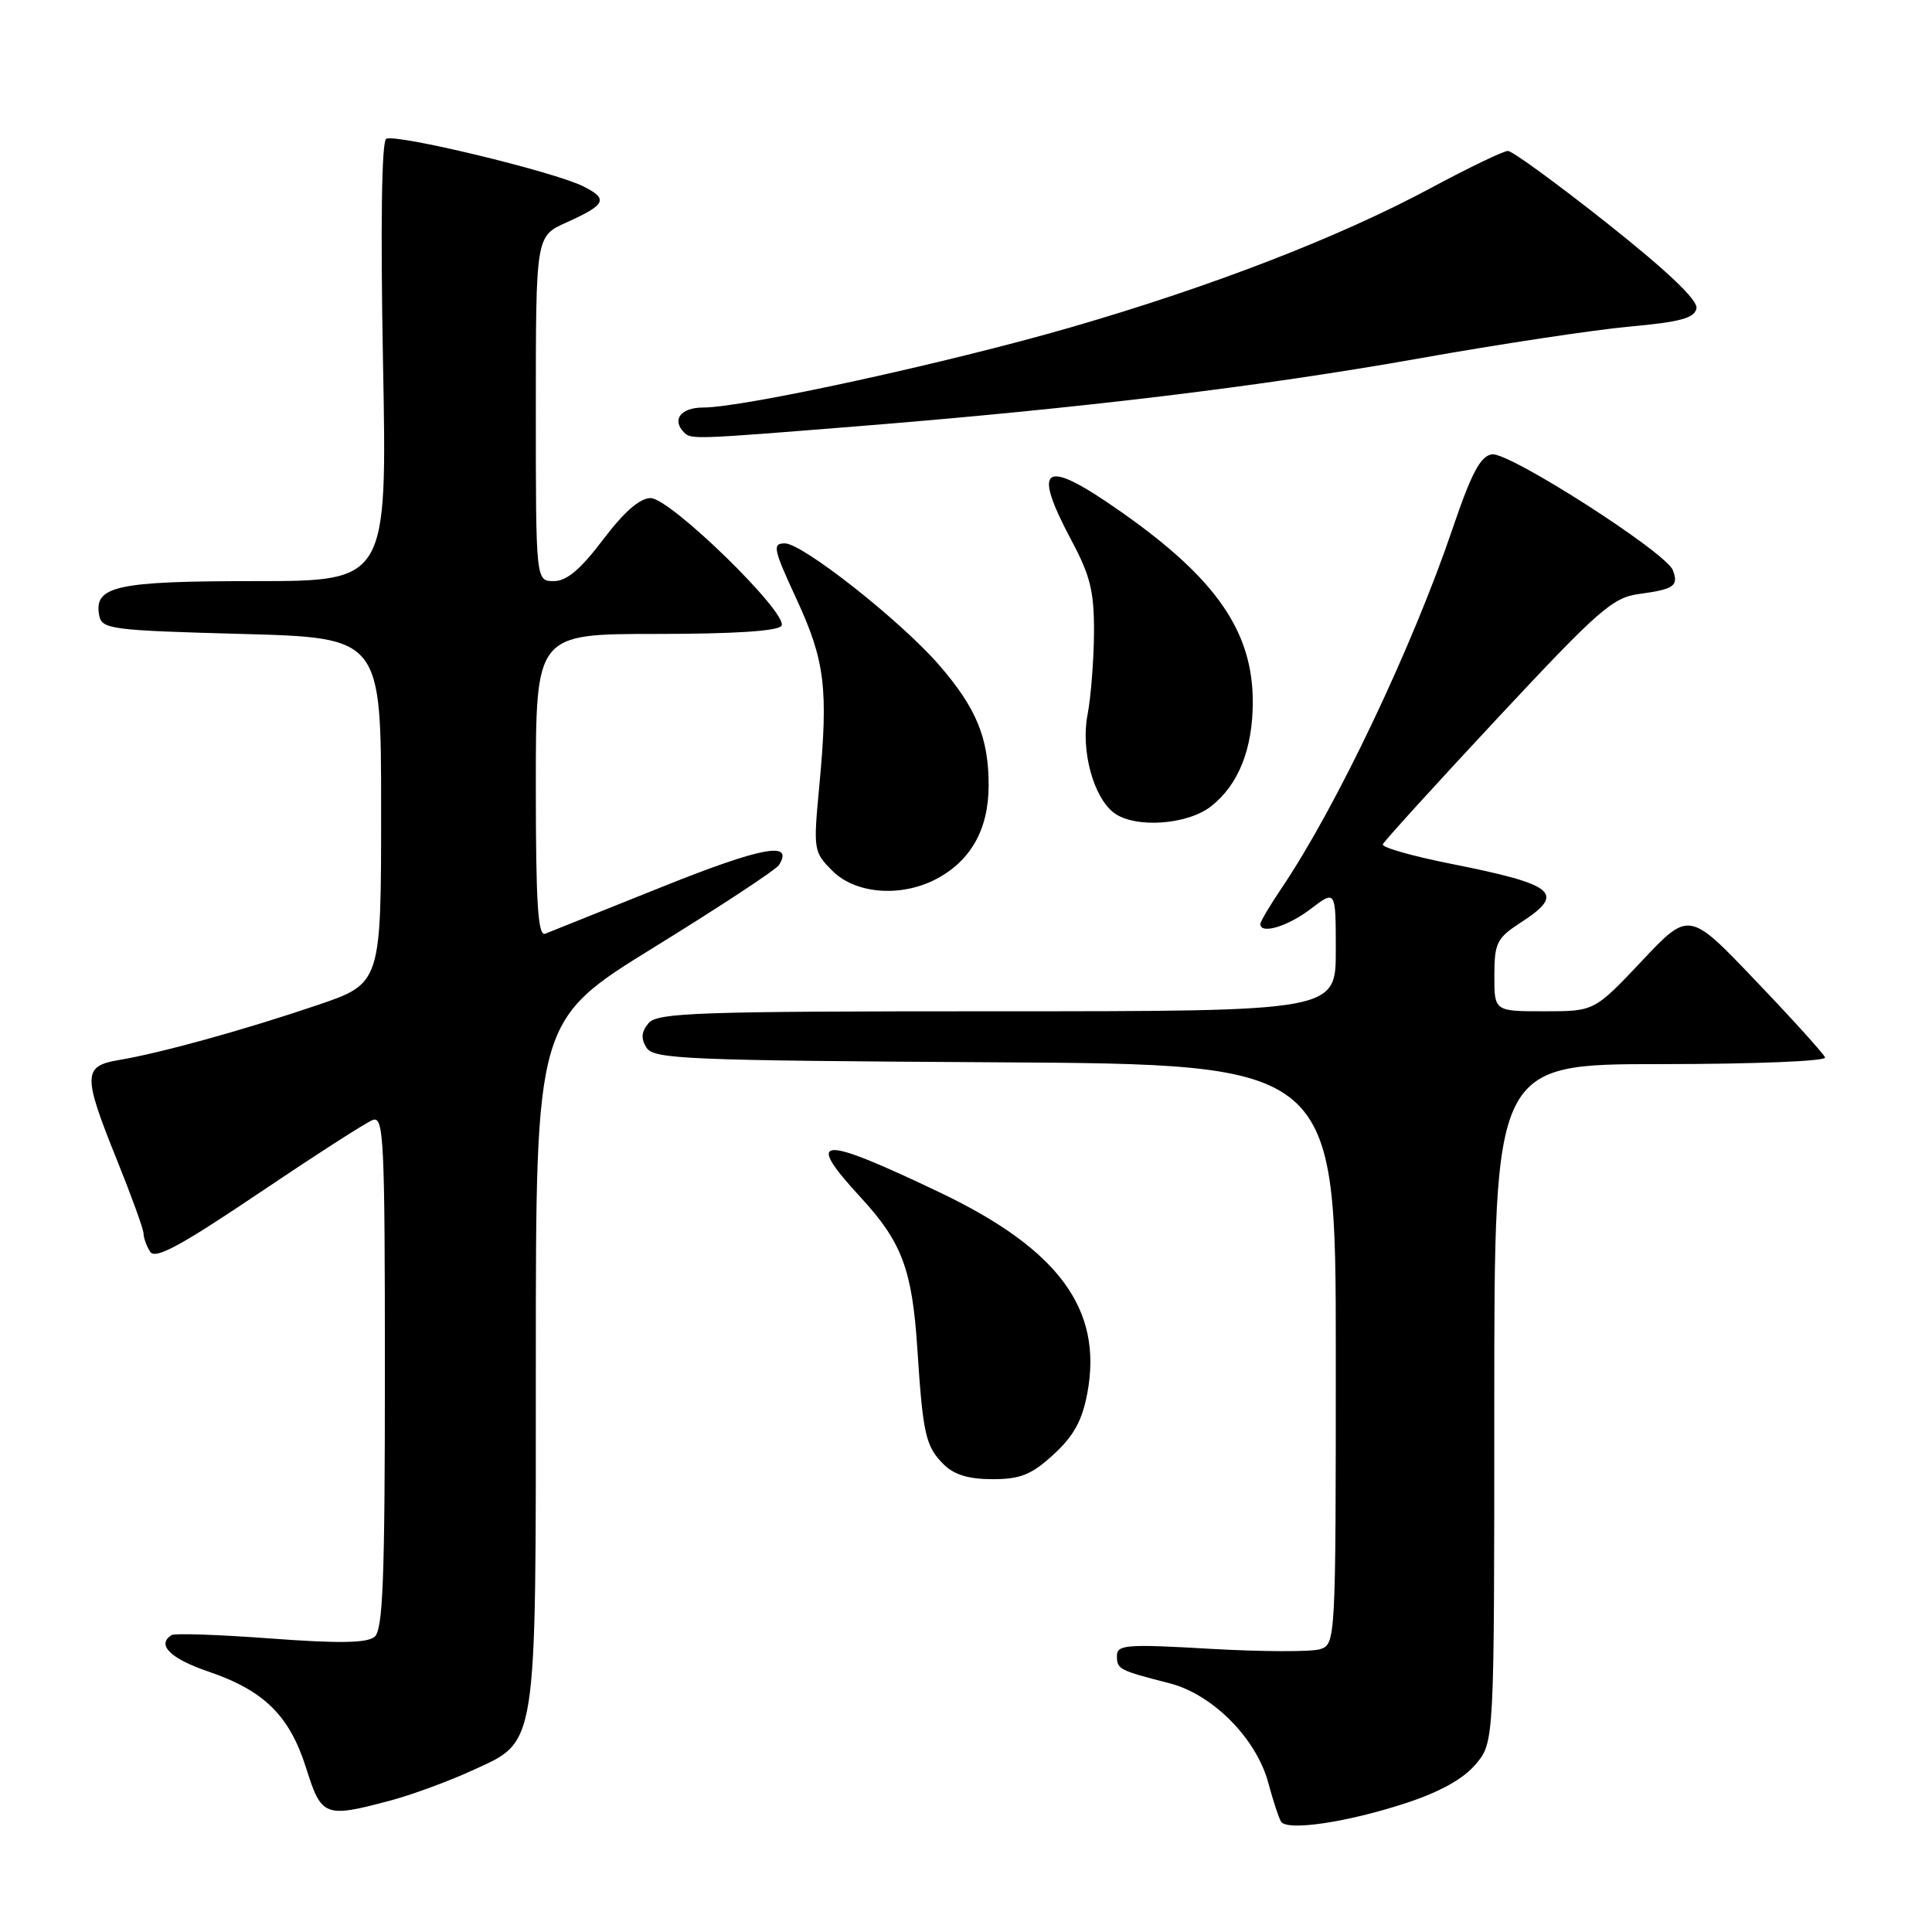 <?xml version="1.0" encoding="UTF-8" standalone="no"?>
<!DOCTYPE svg PUBLIC "-//W3C//DTD SVG 1.1//EN" "http://www.w3.org/Graphics/SVG/1.1/DTD/svg11.dtd" >
<svg xmlns="http://www.w3.org/2000/svg" xmlns:xlink="http://www.w3.org/1999/xlink" version="1.1" viewBox="0 0 256 256">
 <g >
 <path fill="currentColor"
d=" M 186.29 238.92 C 190.81 237.44 193.91 235.71 195.54 233.77 C 198.00 230.85 198.00 230.85 198.00 185.92 C 198.00 141.00 198.00 141.00 220.08 141.00 C 232.41 141.00 242.02 140.61 241.83 140.12 C 241.65 139.63 237.52 135.06 232.65 129.97 C 223.81 120.69 223.81 120.69 217.54 127.35 C 211.26 134.00 211.26 134.00 204.63 134.00 C 198.00 134.00 198.00 134.00 198.01 129.25 C 198.02 124.93 198.34 124.30 201.51 122.24 C 207.52 118.35 206.19 117.23 192.23 114.45 C 187.13 113.44 183.08 112.28 183.23 111.88 C 183.38 111.48 190.21 103.97 198.40 95.19 C 211.88 80.75 213.68 79.17 217.23 78.70 C 221.82 78.08 222.46 77.63 221.66 75.55 C 220.75 73.18 199.95 59.86 197.69 60.20 C 196.17 60.43 194.98 62.67 192.49 70.00 C 187.17 85.70 177.07 106.95 169.82 117.68 C 168.27 119.98 167.00 122.12 167.00 122.43 C 167.00 123.85 170.61 122.77 173.66 120.45 C 177.00 117.90 177.00 117.90 177.00 125.95 C 177.00 134.00 177.00 134.00 132.12 134.00 C 92.40 134.00 87.09 134.18 85.93 135.58 C 84.98 136.73 84.90 137.62 85.67 138.83 C 86.62 140.34 90.99 140.52 131.86 140.76 C 177.00 141.02 177.00 141.02 177.00 179.44 C 177.00 217.53 176.98 217.87 174.91 218.53 C 173.76 218.89 167.24 218.87 160.41 218.48 C 149.25 217.83 148.00 217.93 148.00 219.41 C 148.00 221.19 148.25 221.32 155.00 223.05 C 160.68 224.51 166.49 230.37 168.06 236.25 C 168.69 238.59 169.44 240.89 169.74 241.37 C 170.52 242.66 178.53 241.47 186.29 238.92 Z  M 51.66 238.60 C 54.50 237.85 59.35 236.07 62.45 234.65 C 71.30 230.60 71.00 232.48 71.00 180.12 C 71.00 135.18 71.00 135.18 86.75 125.47 C 95.41 120.12 102.82 115.25 103.21 114.63 C 105.25 111.42 100.97 112.21 87.82 117.48 C 79.94 120.64 72.94 123.45 72.25 123.72 C 71.28 124.11 71.00 119.79 71.00 104.11 C 71.00 84.00 71.00 84.00 86.94 84.00 C 97.24 84.00 103.12 83.62 103.55 82.92 C 104.53 81.33 88.83 66.00 86.21 66.00 C 84.78 66.00 82.69 67.83 79.91 71.50 C 76.92 75.46 75.09 77.00 73.38 77.00 C 71.00 77.00 71.00 77.00 71.00 54.15 C 71.00 31.30 71.00 31.30 75.05 29.48 C 80.31 27.11 80.65 26.38 77.28 24.69 C 73.43 22.75 52.34 17.67 51.17 18.40 C 50.57 18.77 50.41 29.93 50.75 47.99 C 51.30 77.00 51.30 77.00 33.84 77.00 C 15.37 77.00 12.40 77.65 13.15 81.57 C 13.50 83.37 14.74 83.53 32.01 84.00 C 50.50 84.50 50.50 84.50 50.50 107.41 C 50.50 130.32 50.50 130.32 42.00 133.20 C 32.39 136.46 21.32 139.53 15.75 140.46 C 10.98 141.26 10.95 142.44 15.50 153.71 C 17.42 158.48 19.01 162.86 19.02 163.44 C 19.02 164.02 19.42 165.11 19.89 165.86 C 20.56 166.91 23.83 165.15 34.26 158.13 C 41.68 153.13 48.48 148.75 49.38 148.41 C 50.85 147.84 51.00 150.82 51.00 181.77 C 51.00 209.35 50.74 215.97 49.63 216.89 C 48.63 217.72 44.88 217.78 35.88 217.11 C 29.07 216.60 23.17 216.40 22.75 216.65 C 20.70 217.92 22.55 219.77 27.61 221.49 C 35.01 224.01 38.37 227.33 40.57 234.29 C 42.59 240.73 43.03 240.90 51.66 238.60 Z  M 139.60 192.73 C 142.28 190.27 143.40 188.23 144.08 184.58 C 146.15 173.52 140.30 165.55 124.62 158.05 C 108.48 150.34 106.48 150.46 114.08 158.70 C 119.51 164.60 120.87 168.23 121.55 178.69 C 122.29 190.08 122.65 191.65 125.03 194.03 C 126.41 195.41 128.35 196.00 131.51 196.00 C 135.22 196.00 136.67 195.41 139.60 192.73 Z  M 123.97 116.52 C 128.62 114.11 131.00 109.90 131.00 104.06 C 131.00 97.75 129.37 93.81 124.41 88.09 C 119.30 82.22 106.34 72.00 104.00 72.00 C 102.31 72.00 102.46 72.72 105.55 79.40 C 109.33 87.58 109.77 91.25 108.56 104.16 C 107.76 112.65 107.79 112.88 110.32 115.41 C 113.35 118.44 119.32 118.92 123.97 116.52 Z  M 160.49 106.83 C 164.11 103.98 166.00 99.24 166.00 93.00 C 166.00 83.68 161.14 76.66 148.59 67.85 C 138.27 60.60 136.61 61.55 142.00 71.66 C 144.49 76.32 144.99 78.41 144.96 83.89 C 144.93 87.53 144.55 92.37 144.11 94.67 C 143.18 99.43 144.89 105.71 147.65 107.74 C 150.45 109.78 157.35 109.30 160.49 106.83 Z  M 113.67 56.48 C 143.24 54.10 166.86 51.25 188.00 47.50 C 198.72 45.59 211.32 43.69 215.99 43.27 C 222.66 42.66 224.54 42.15 224.79 40.86 C 225.00 39.78 221.00 35.97 212.99 29.61 C 206.32 24.33 200.39 20.00 199.81 20.00 C 199.23 20.00 194.64 22.20 189.62 24.90 C 177.44 31.44 160.63 37.94 141.90 43.37 C 125.60 48.09 98.51 54.00 93.18 54.00 C 90.19 54.00 88.96 55.63 90.67 57.33 C 91.57 58.24 92.17 58.21 113.67 56.48 Z "/>
</g>
</svg>